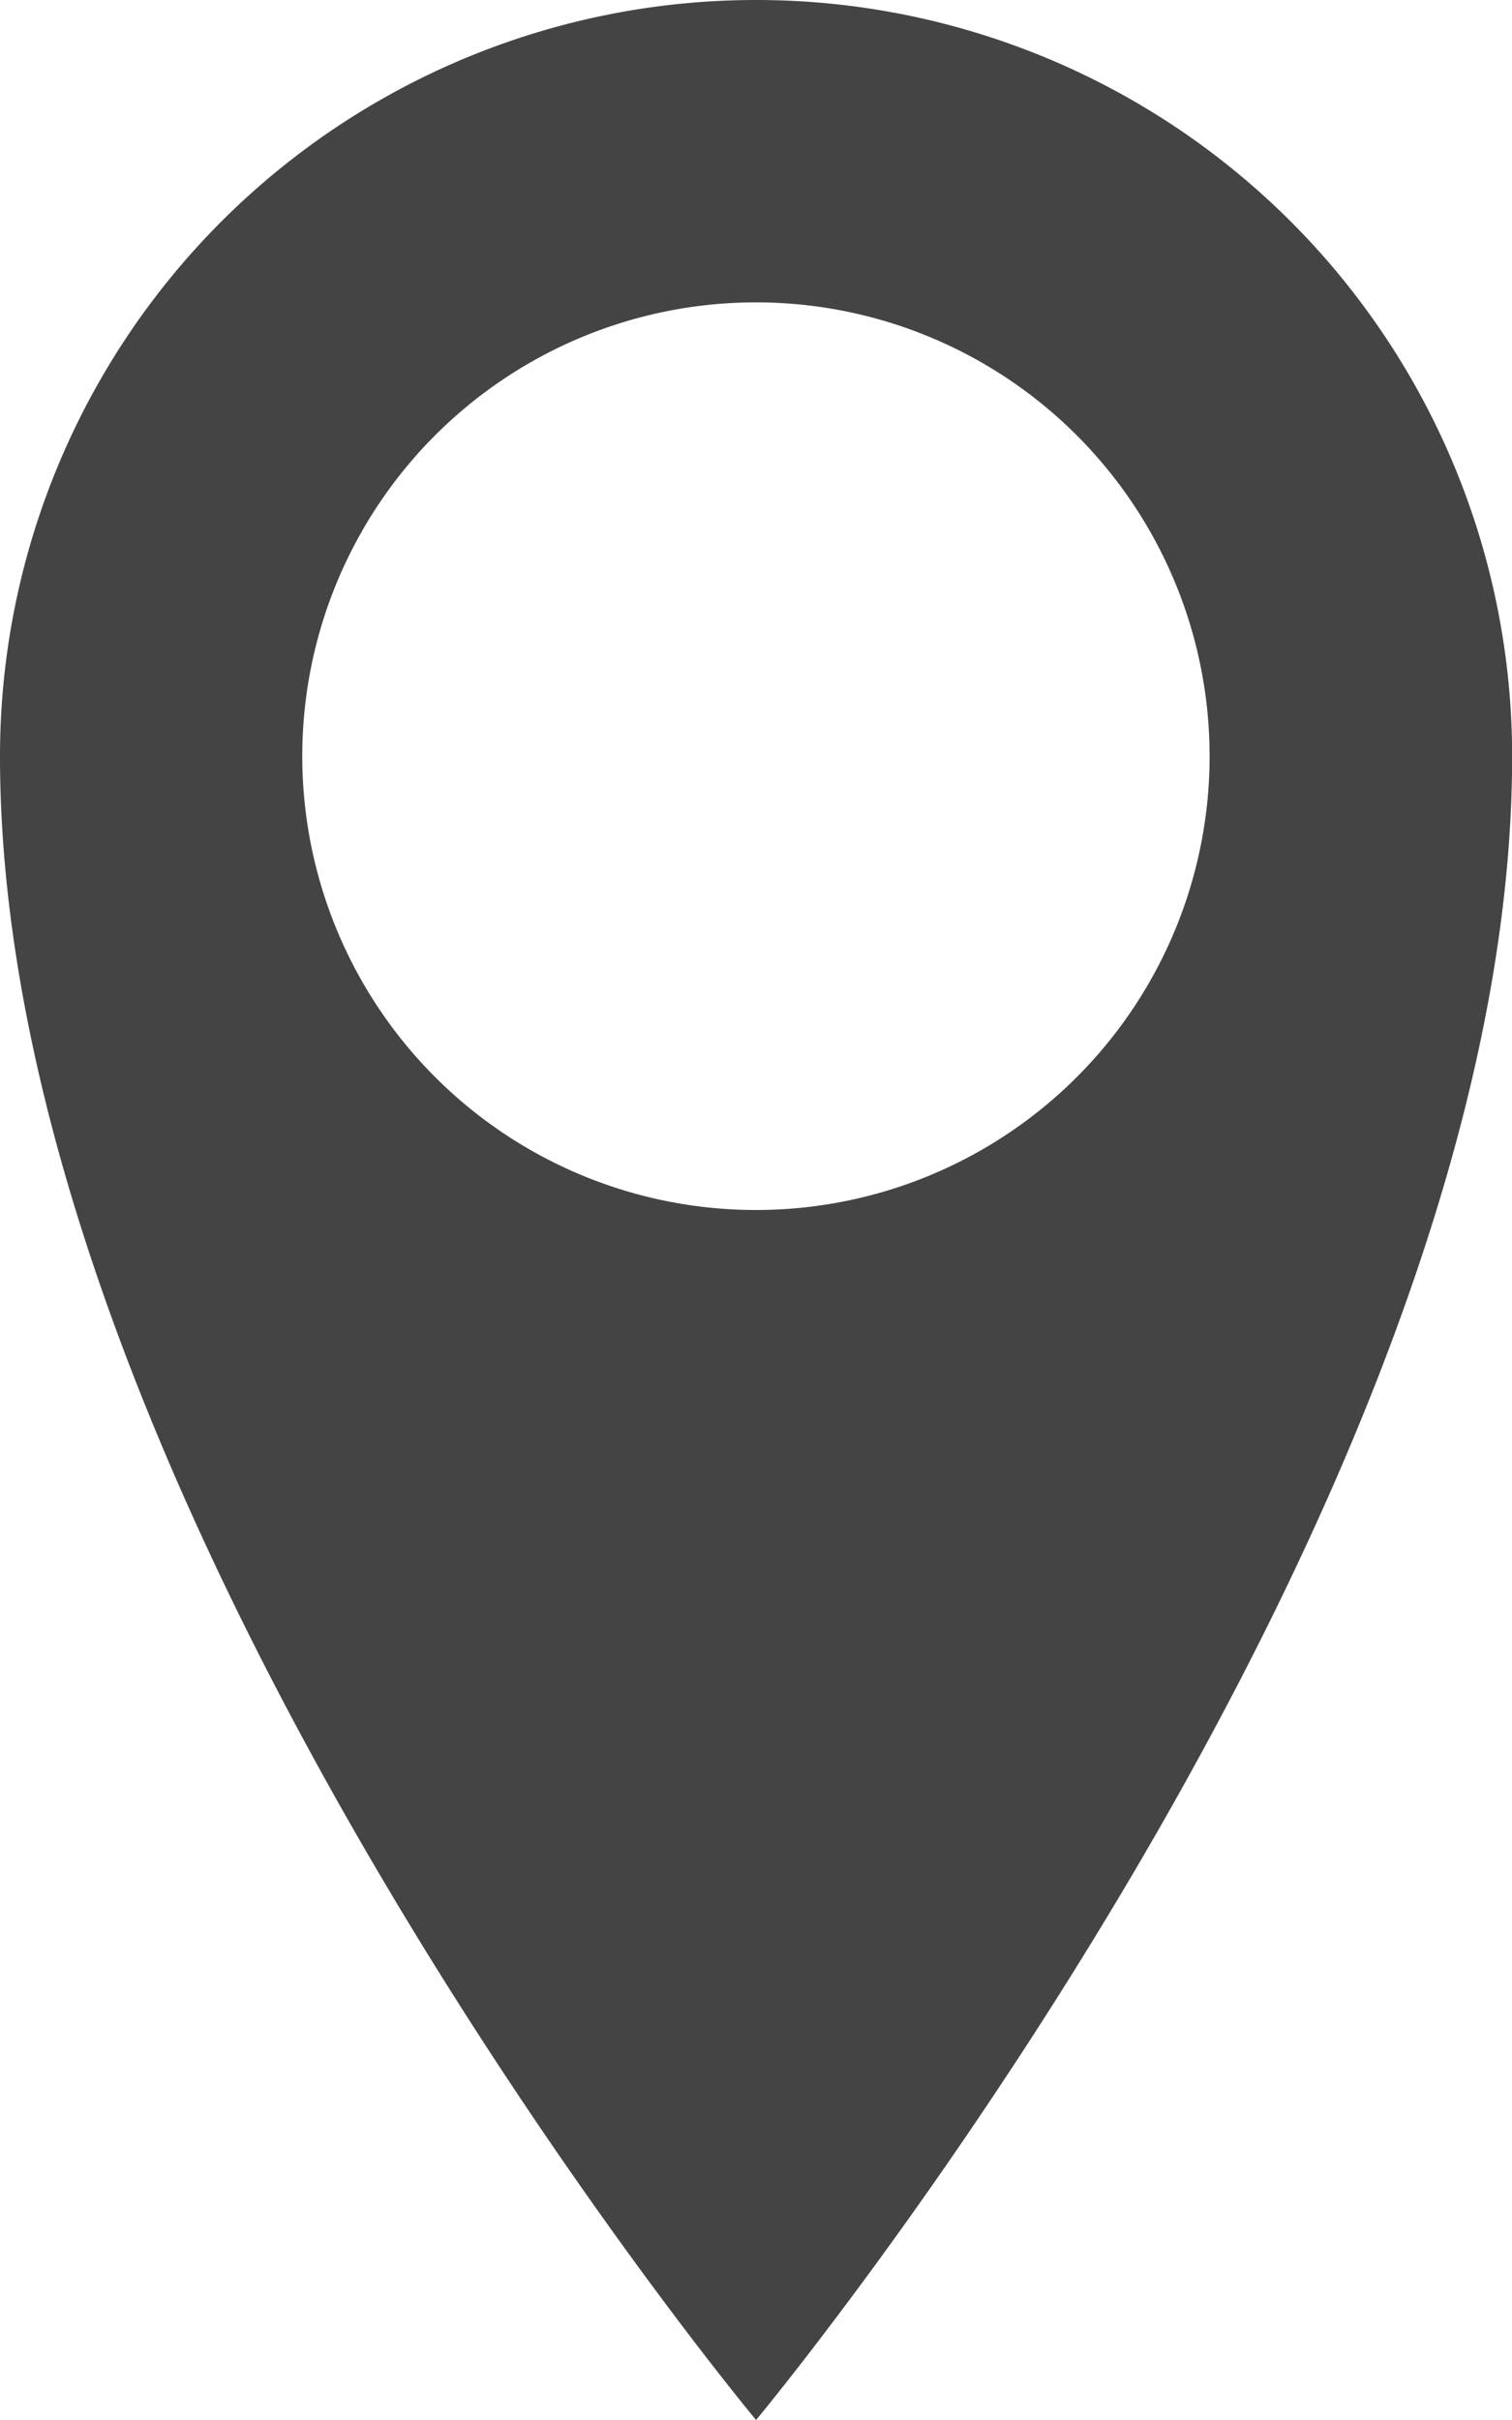 <svg xmlns="http://www.w3.org/2000/svg" width="11.875" height="19" viewBox="0 0 11.875 19">
    <path fill="#444" d="M11.938 0A5.937 5.937 0 0 0 6 5.938C6 11.875 11.938 19 11.938 19s5.938-7.125 5.938-13.062A5.937 5.937 0 0 0 11.938 0zm0 9.5A3.563 3.563 0 1 1 15.5 5.938 3.562 3.562 0 0 1 11.938 9.5z" transform="translate(-6)"/>
</svg>
